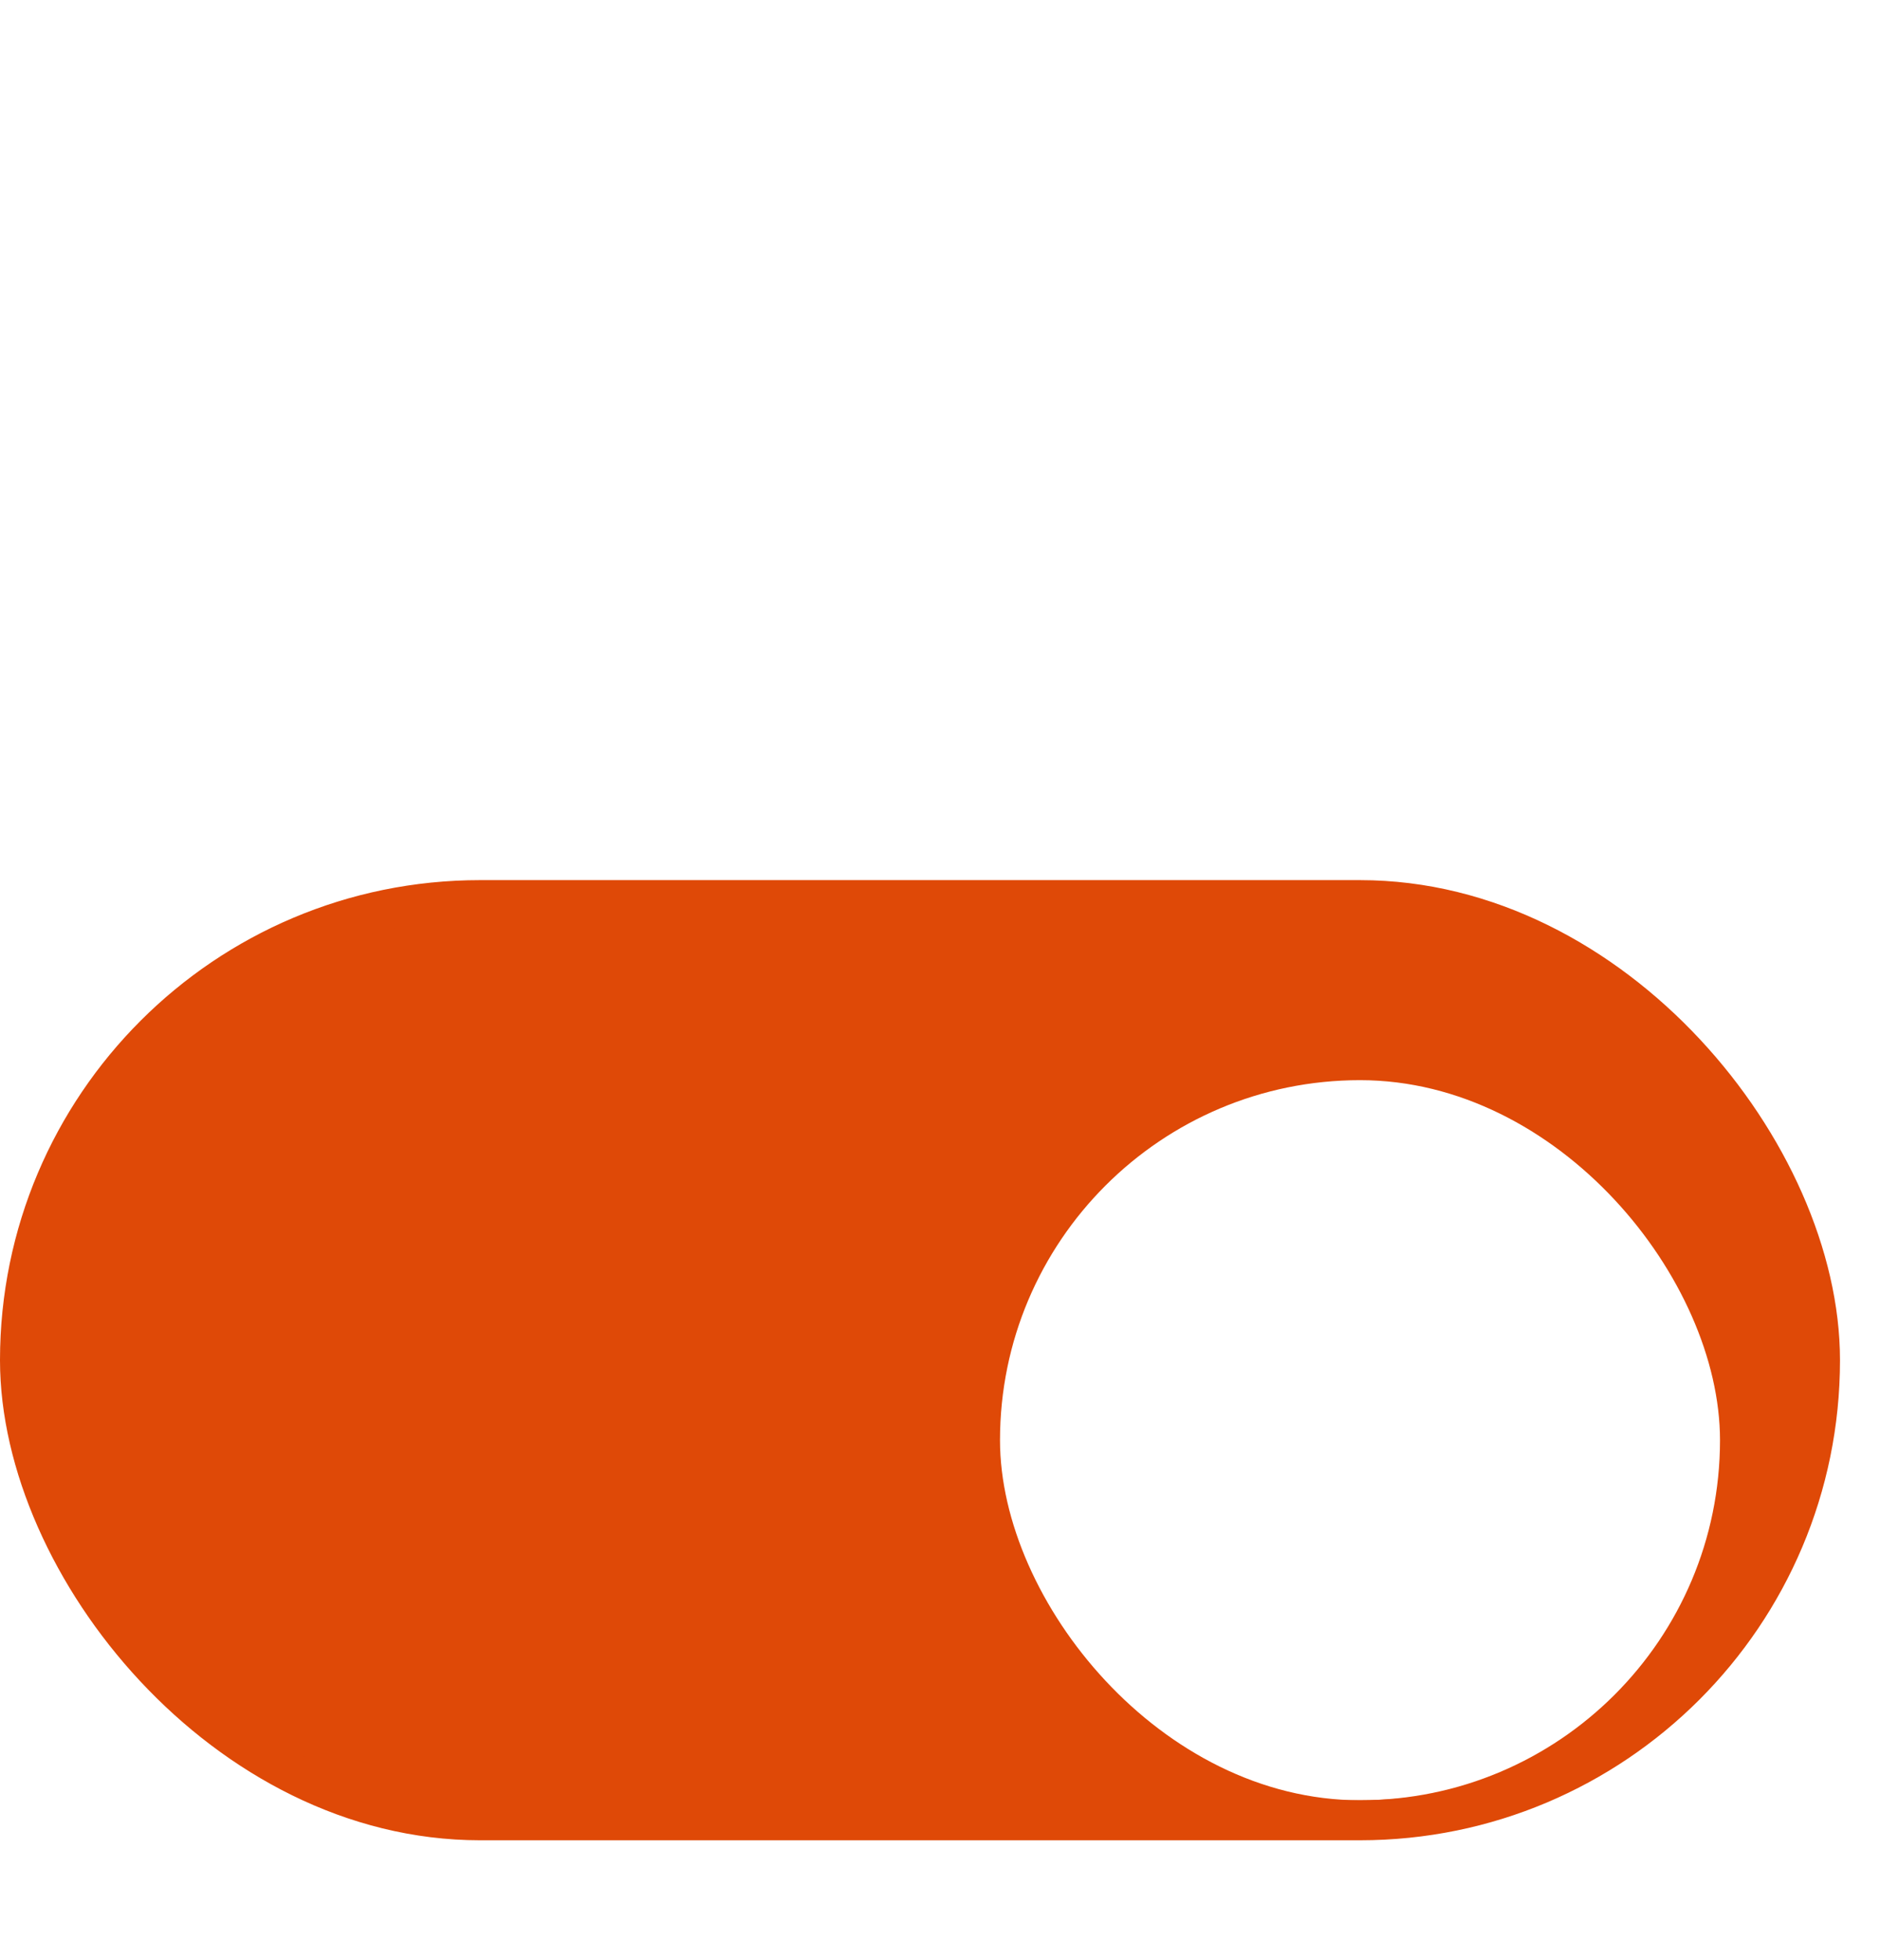 <svg width="47" height="49" viewBox="0 0 47 49" fill="none" xmlns="http://www.w3.org/2000/svg">
<rect width="44" height="45" transform="translate(1)" fill="white" style="mix-blend-mode:multiply"/>
<rect x="0.5" y="22.5" width="45" height="23" rx="11.5" fill="#DF4907"/>
<g filter="url(#filter0_d_39353_100452)">
<g clip-path="url(#clip0_39353_100452)">
<rect x="25" y="25" width="18" height="18" rx="9" fill="white"/>
</g>
</g>
<rect x="0.5" y="22.5" width="45" height="23" rx="11.5" stroke="#DF4907"/>
<defs>
<filter id="filter0_d_39353_100452" x="21" y="23" width="26" height="26" filterUnits="userSpaceOnUse" color-interpolation-filters="sRGB">
<feFlood flood-opacity="0" result="BackgroundImageFix"/>
<feColorMatrix in="SourceAlpha" type="matrix" values="0 0 0 0 0 0 0 0 0 0 0 0 0 0 0 0 0 0 127 0" result="hardAlpha"/>
<feOffset dy="2"/>
<feGaussianBlur stdDeviation="2"/>
<feColorMatrix type="matrix" values="0 0 0 0 0 0 0 0 0 0.137 0 0 0 0 0.043 0 0 0 0.2 0"/>
<feBlend mode="normal" in2="BackgroundImageFix" result="effect1_dropShadow_39353_100452"/>
<feBlend mode="normal" in="SourceGraphic" in2="effect1_dropShadow_39353_100452" result="shape"/>
</filter>
<clipPath id="clip0_39353_100452">
<rect x="25" y="25" width="18" height="18" rx="9" fill="white"/>
</clipPath>
</defs>
</svg>
